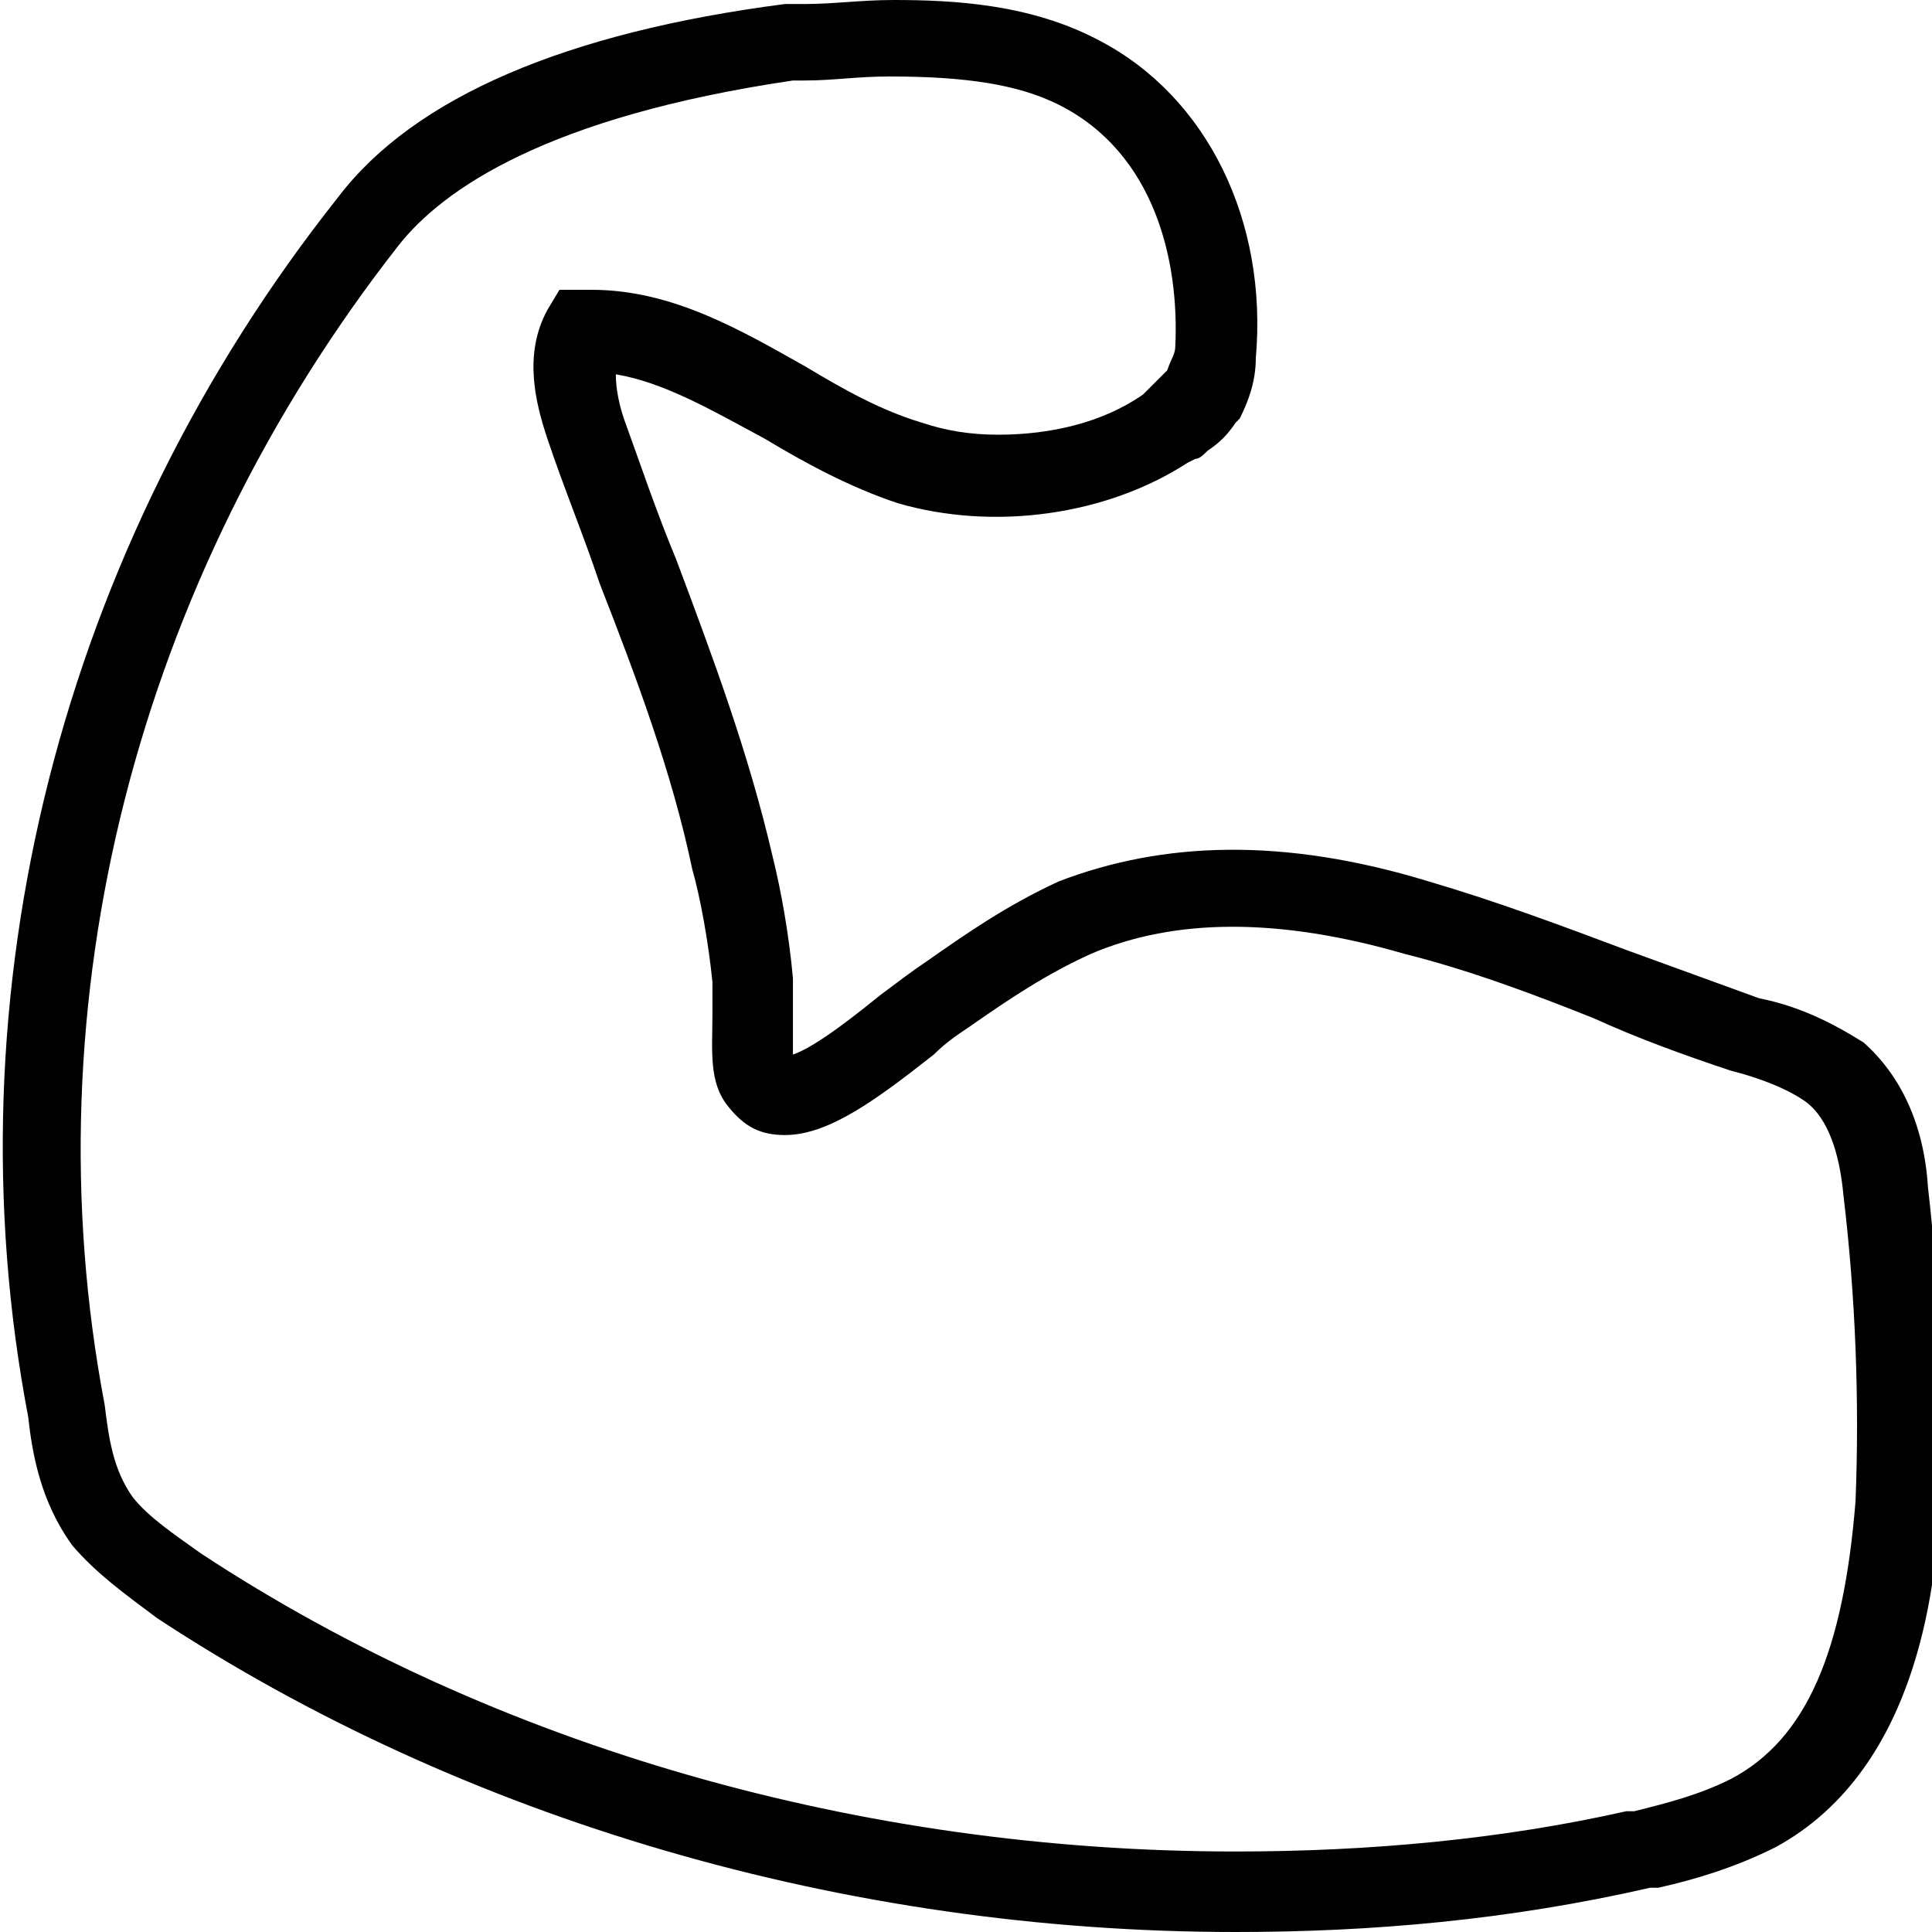 <?xml version="1.0" encoding="utf-8"?>
<!-- Generator: Adobe Illustrator 18.0.0, SVG Export Plug-In . SVG Version: 6.00 Build 0)  -->
<!DOCTYPE svg PUBLIC "-//W3C//DTD SVG 1.1//EN" "http://www.w3.org/Graphics/SVG/1.1/DTD/svg11.dtd">
<svg version="1.1" id="Layer_1" xmlns="http://www.w3.org/2000/svg" xmlns:xlink="http://www.w3.org/1999/xlink" x="0px" y="0px"
	 viewBox="0 0 48 48" enable-background="new 0 0 48 48" xml:space="preserve">
<g>
	<path fill="#010101" d="M30.7,48c-9.7,0-19.2-2.8-26.8-7.8c-0.8-0.6-1.5-1.1-2.1-1.8c-0.8-1.1-1-2.3-1.1-3.2
		c-2-10.5,0.8-21.6,7.7-30.3c1.9-2.5,5.7-4.1,11.1-4.8c0.1,0,0.2,0,0.3,0l0.2,0c0.7,0,1.4-0.1,2.2-0.1c1.5,0,3.4,0.1,5.1,1
		c2.7,1.4,4.2,4.5,3.9,7.9c0,0.6-0.2,1.1-0.4,1.5l-0.1,0.1c-0.2,0.3-0.4,0.5-0.7,0.7c-0.1,0.1-0.2,0.2-0.3,0.2l-0.2,0.1
		c-2,1.3-4.8,1.7-7.2,1c-1.2-0.4-2.3-1-3.3-1.6c-1.3-0.7-2.5-1.4-3.7-1.6c0,0.4,0.1,0.8,0.2,1.1c0.4,1.1,0.8,2.3,1.3,3.5
		c0.9,2.4,1.8,4.8,2.4,7.4c0.2,0.8,0.4,1.9,0.5,3c0,0.3,0,0.7,0,1.1c0,0.2,0,0.6,0,0.8c0.6-0.2,1.7-1.1,2.2-1.5
		c0.4-0.3,0.8-0.6,1.1-0.8c1-0.7,2-1.4,3.3-2c2.6-1,5.6-1.1,9.2,0c1.7,0.5,3.3,1.1,4.9,1.7c1.1,0.4,2.2,0.8,3.3,1.2
		c1,0.2,1.8,0.6,2.6,1.1c0.9,0.8,1.5,2,1.6,3.6c0.3,2.6,0.4,5.3,0.3,7.9c-0.1,1.6-0.4,6.5-4.1,8.5c-1,0.5-2,0.8-2.9,1l-0.2,0
		C37.5,47.7,34.1,48,30.7,48z M20,2c-0.1,0-0.2,0-0.3,0C13.6,2.9,11,4.7,9.9,6.1c-6.5,8.3-9.2,18.8-7.3,28.8
		c0.1,0.8,0.2,1.6,0.7,2.3c0.4,0.5,1,0.9,1.7,1.4c7.3,4.8,16.4,7.4,25.7,7.4c3.3,0,6.6-0.3,9.7-1l0.2,0c0.8-0.2,1.6-0.4,2.4-0.8
		c1.9-1,2.8-3.2,3.1-6.9c0.1-2.5,0-5.1-0.3-7.6c-0.1-1.1-0.4-1.9-0.9-2.3c-0.4-0.3-1.1-0.6-1.9-0.8c-1.2-0.4-2.3-0.8-3.4-1.3
		c-1.5-0.6-3.1-1.2-4.7-1.6c-3.1-0.9-5.7-0.9-7.8,0c-1.1,0.5-2,1.1-3,1.8c-0.3,0.2-0.6,0.4-0.9,0.7c-1.4,1.1-2.6,2-3.7,2
		c0,0,0,0,0,0c-0.6,0-1-0.2-1.4-0.7c-0.5-0.6-0.4-1.4-0.4-2.3c0-0.3,0-0.6,0-0.8c-0.1-1-0.3-2.1-0.5-2.8c-0.5-2.4-1.4-4.8-2.3-7.1
		c-0.4-1.2-0.9-2.4-1.3-3.6C13.3,10,13,8.8,13.6,7.7l0.3-0.5l0.8,0c2,0,3.7,1,5.3,1.9c1,0.6,1.9,1.1,2.9,1.4
		c0.6,0.2,1.2,0.3,1.9,0.3c1.3,0,2.6-0.3,3.6-1c0.1-0.1,0.2-0.2,0.3-0.3c0.1-0.1,0.2-0.2,0.3-0.3c0.1-0.3,0.2-0.4,0.2-0.6
		c0.1-2.1-0.5-4.8-2.9-6c-1-0.5-2.3-0.7-4.2-0.7C21.3,1.9,20.7,2,20,2z"/>
</g>
</svg>
